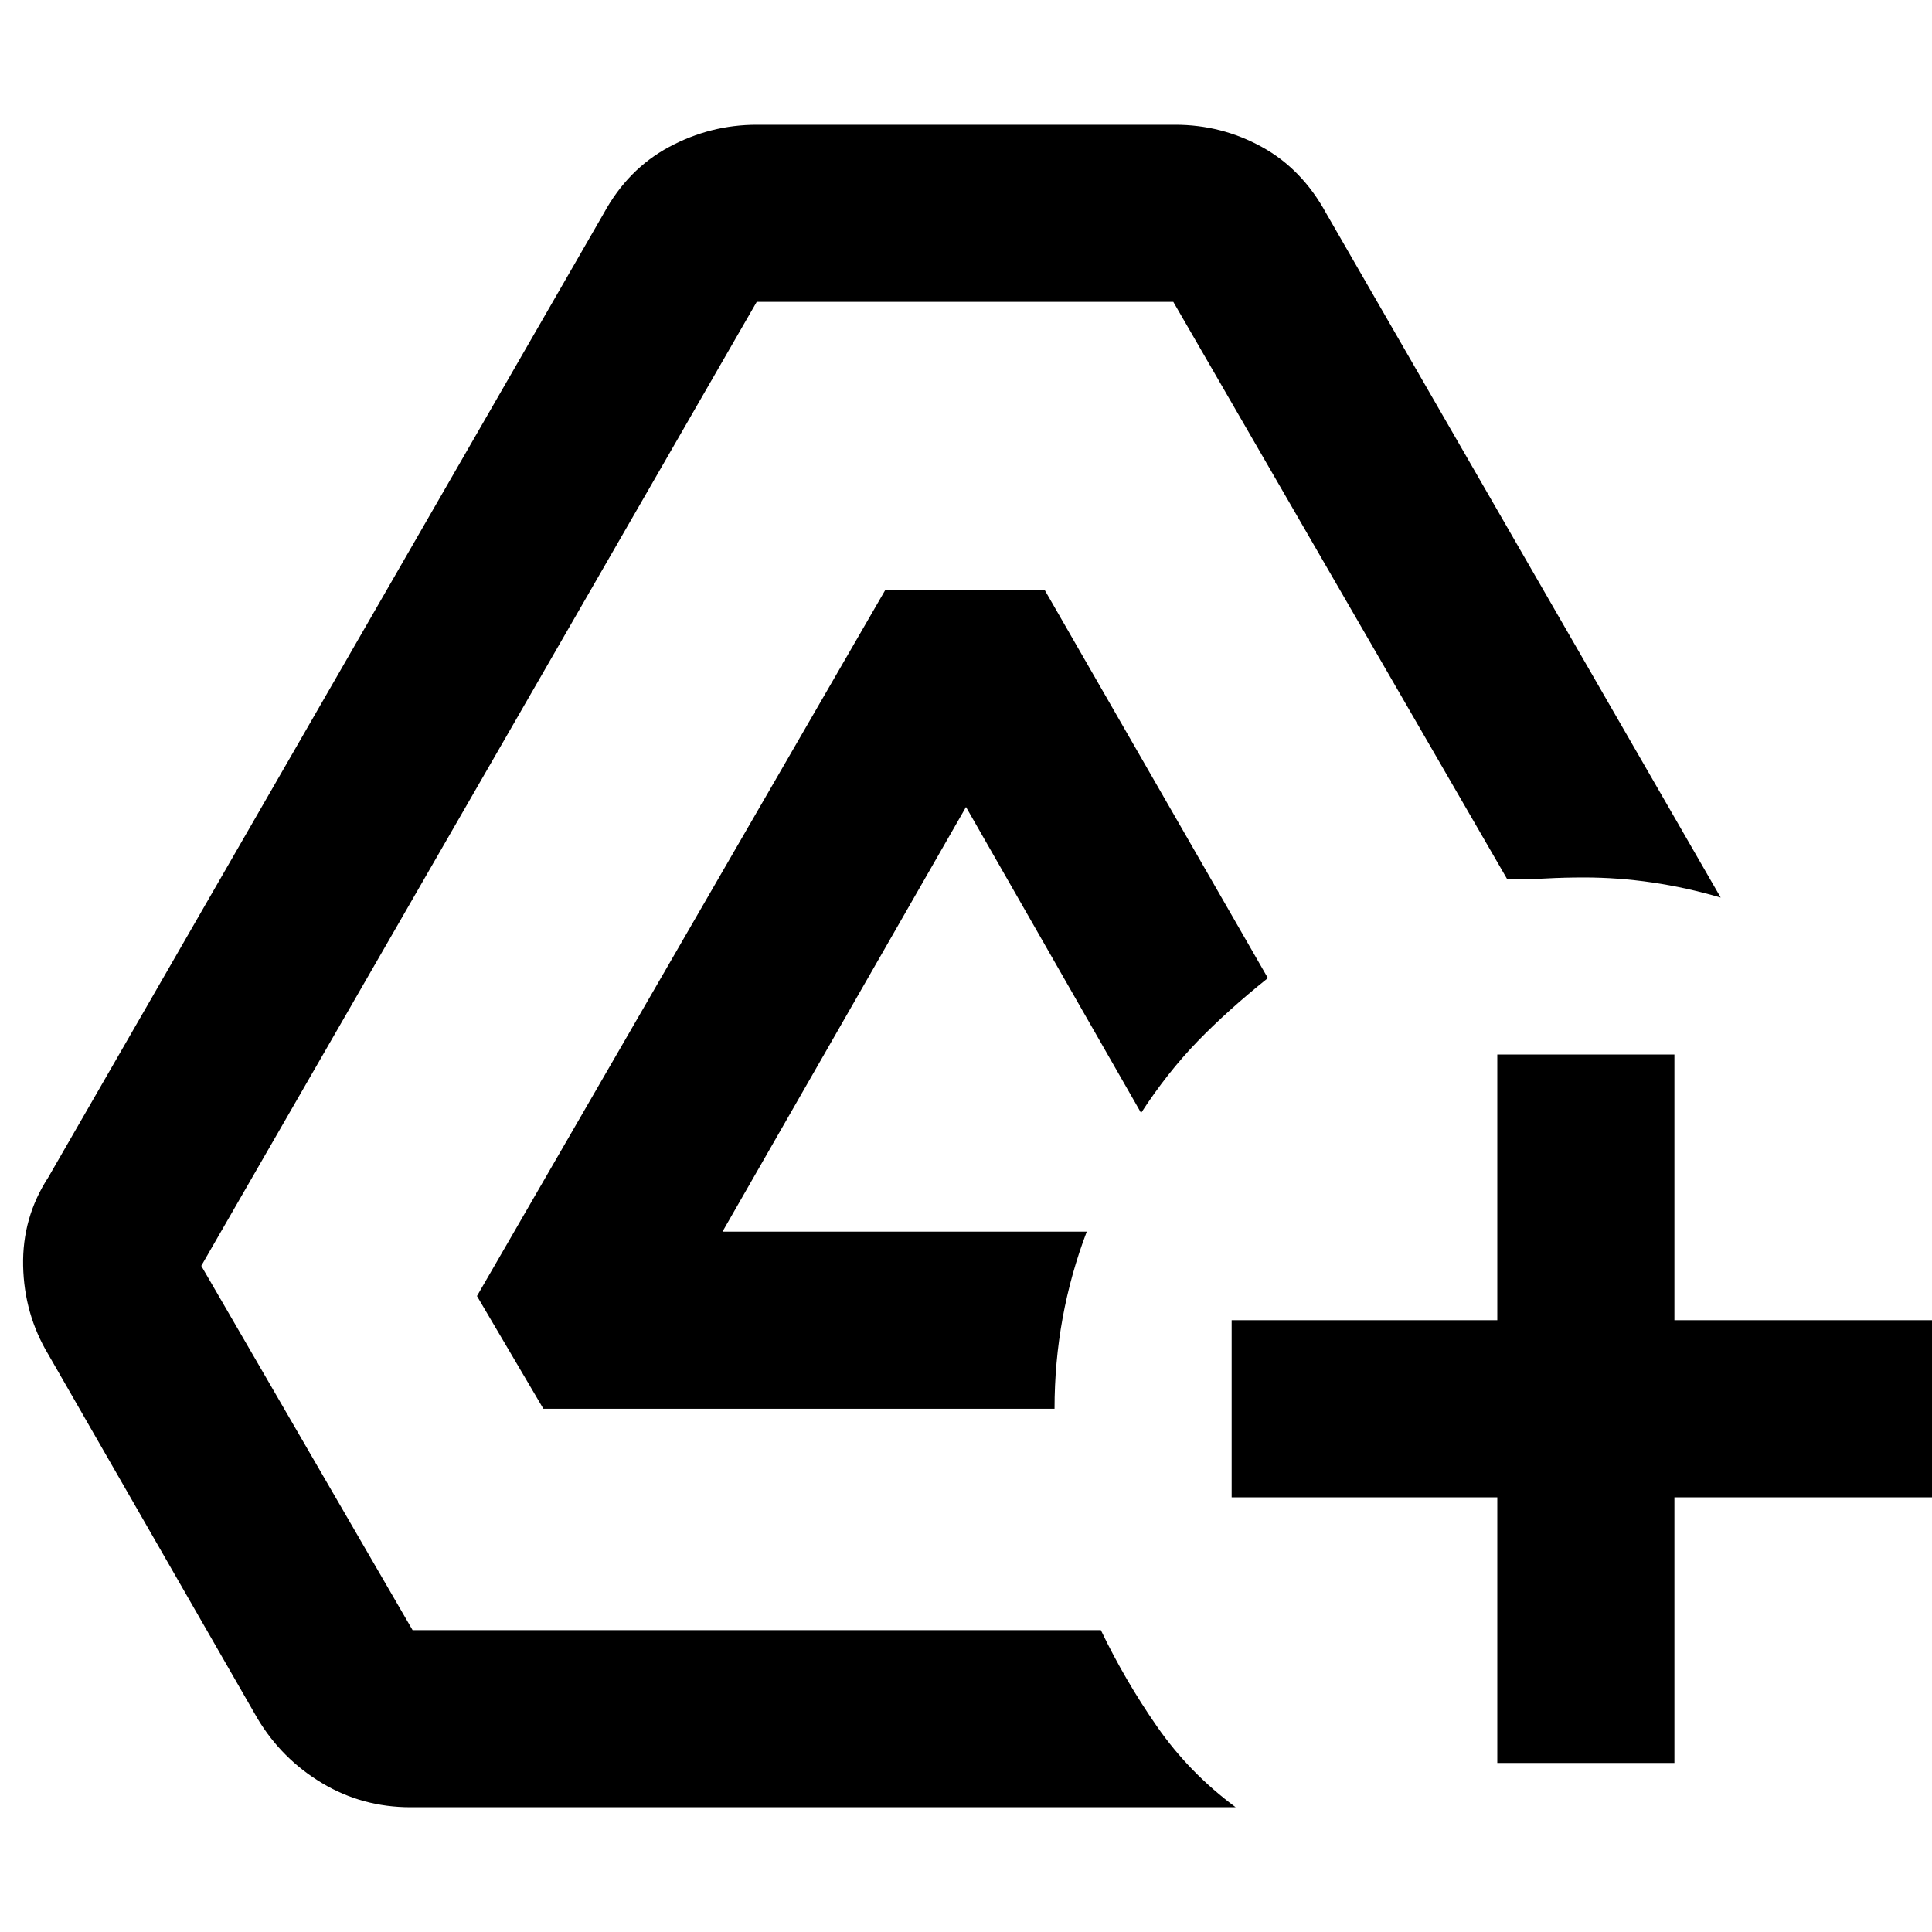 <svg xmlns="http://www.w3.org/2000/svg" height="40" width="40"><path d="M31 36.5V31h-5.5v-3.667H31v-5.5h3.667v5.5h5.5V31h-5.5v5.5Zm-22.5.917q-1 0-1.833-.5-.834-.5-1.334-1.334L1 28.042q-.5-.834-.521-1.834-.021-1 .521-1.833L12.5 4.417q.5-.917 1.354-1.375.854-.459 1.813-.459h8.666q.959 0 1.792.459.833.458 1.333 1.375l8.167 14.166q-.708-.208-1.417-.312-.708-.104-1.416-.104-.417 0-.792.021-.375.02-.792.02L24.292 6.25h-8.625l-11.5 19.958 4.375 7.542h14.25q.5 1.042 1.166 2 .667.958 1.625 1.667Zm2.75-8.25-1.375-2.334 8.458-14.625h3.292l4.625 8.042q-.833.667-1.458 1.312-.625.646-1.167 1.48L20 16.708 14.958 25.5H22.5q-.333.875-.5 1.792-.167.916-.167 1.875Z"/></svg>